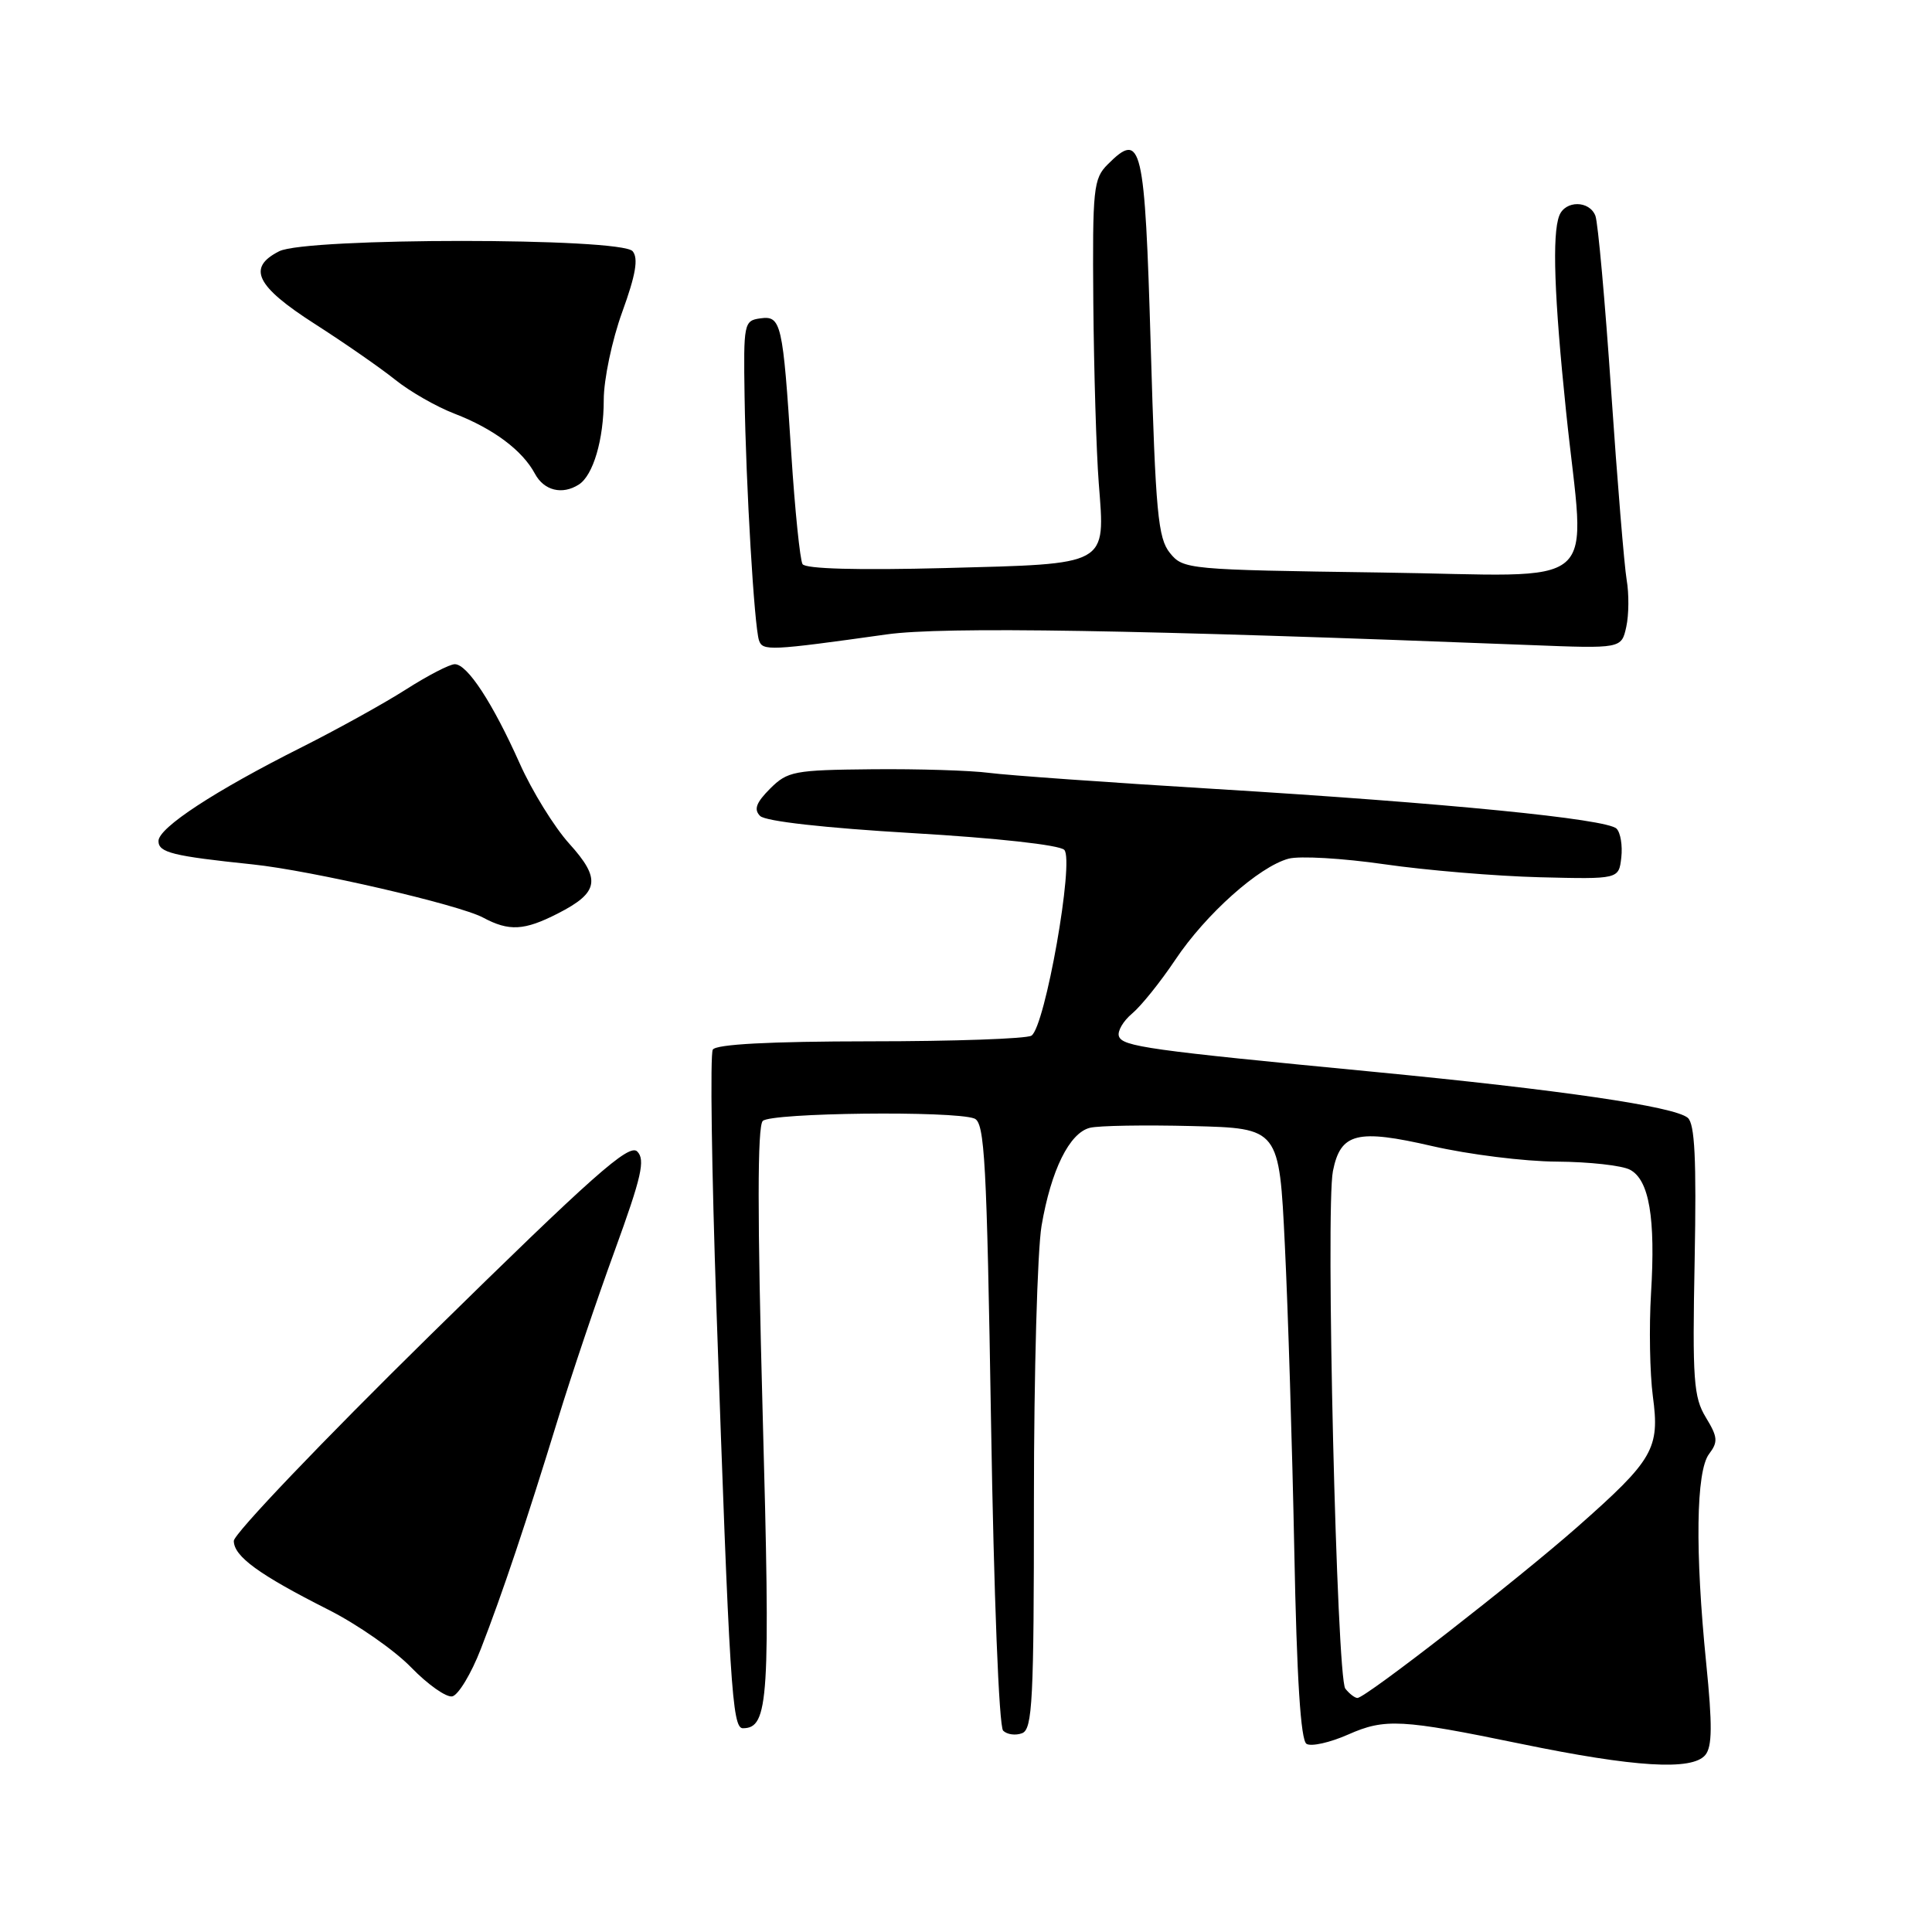 <?xml version="1.0" encoding="UTF-8" standalone="no"?>
<!DOCTYPE svg PUBLIC "-//W3C//DTD SVG 1.1//EN" "http://www.w3.org/Graphics/SVG/1.1/DTD/svg11.dtd" >
<svg xmlns="http://www.w3.org/2000/svg" xmlns:xlink="http://www.w3.org/1999/xlink" version="1.1" viewBox="0 0 256 256">
 <g >
 <path fill="currentColor"
d=" M 225.96 232.55 C 226.88 231.44 226.91 228.60 226.08 220.38 C 224.59 205.55 224.73 194.94 226.46 192.66 C 227.67 191.06 227.62 190.42 226.03 187.81 C 224.41 185.14 224.24 182.85 224.55 166.98 C 224.80 153.54 224.57 148.89 223.63 148.11 C 221.83 146.61 206.75 144.41 182.00 142.02 C 152.14 139.15 148.71 138.67 148.26 137.30 C 148.04 136.64 148.83 135.29 150.01 134.30 C 151.20 133.31 153.77 130.11 155.73 127.18 C 159.78 121.12 166.82 114.84 170.74 113.78 C 172.20 113.39 177.92 113.72 183.45 114.52 C 188.98 115.32 198.22 116.09 204.00 116.24 C 214.50 116.50 214.50 116.50 214.83 113.63 C 215.01 112.05 214.73 110.33 214.20 109.80 C 212.91 108.51 191.67 106.41 161.00 104.54 C 146.97 103.69 133.51 102.73 131.07 102.41 C 128.63 102.09 121.66 101.87 115.58 101.93 C 105.21 102.03 104.36 102.19 102.04 104.50 C 100.18 106.37 99.86 107.26 100.72 108.12 C 101.43 108.83 109.33 109.71 120.89 110.39 C 132.04 111.04 140.37 111.96 141.02 112.61 C 142.38 113.98 138.48 136.08 136.67 137.23 C 136.02 137.64 126.41 137.98 115.31 137.98 C 101.94 137.99 94.89 138.37 94.45 139.08 C 94.08 139.67 94.30 155.09 94.93 173.33 C 96.66 223.41 97.01 229.00 98.43 229.00 C 101.87 229.00 102.10 225.29 101.05 187.03 C 100.35 161.20 100.35 149.25 101.07 148.53 C 102.17 147.44 126.36 147.16 129.11 148.21 C 130.48 148.74 130.75 153.80 131.32 188.59 C 131.69 211.42 132.37 228.77 132.92 229.32 C 133.44 229.84 134.57 229.99 135.43 229.66 C 136.81 229.14 137.00 225.35 137.00 198.72 C 137.00 182.02 137.46 165.70 138.01 162.43 C 139.27 155.04 141.71 150.11 144.42 149.44 C 145.56 149.15 151.68 149.05 158.00 149.21 C 169.50 149.50 169.50 149.50 170.25 165.00 C 170.67 173.53 171.23 191.72 171.50 205.44 C 171.83 222.45 172.35 230.60 173.12 231.07 C 173.74 231.46 176.23 230.90 178.65 229.83 C 183.51 227.68 185.69 227.80 201.50 231.06 C 216.62 234.18 224.22 234.64 225.96 232.55 Z  M 63.71 218.50 C 66.59 211.09 69.74 201.68 73.94 188.00 C 75.71 182.22 79.09 172.19 81.46 165.70 C 85.01 155.94 85.53 153.67 84.44 152.58 C 83.35 151.49 78.62 155.69 57.04 176.88 C 42.70 190.97 30.97 203.26 30.98 204.18 C 31.00 206.24 34.32 208.65 43.50 213.29 C 47.35 215.23 52.29 218.68 54.48 220.94 C 56.67 223.20 59.12 224.93 59.92 224.78 C 60.72 224.62 62.43 221.80 63.71 218.50 Z  M 73.92 121.04 C 79.39 118.25 79.68 116.49 75.43 111.79 C 73.45 109.60 70.49 104.81 68.86 101.15 C 65.27 93.12 61.93 88.02 60.27 88.01 C 59.59 88.00 56.67 89.52 53.77 91.37 C 50.87 93.22 44.67 96.65 40.00 99.00 C 28.45 104.80 21.00 109.68 21.00 111.44 C 21.00 112.97 22.86 113.43 33.50 114.54 C 41.25 115.35 60.77 119.86 64.00 121.58 C 67.45 123.43 69.46 123.32 73.92 121.04 Z  M 117.50 84.06 C 124.97 83.01 150.47 83.43 202.68 85.47 C 214.85 85.95 214.85 85.95 215.49 83.06 C 215.84 81.47 215.86 78.67 215.54 76.83 C 215.23 75.00 214.30 63.76 213.49 51.85 C 212.68 39.94 211.74 29.48 211.40 28.60 C 210.61 26.54 207.40 26.53 206.61 28.58 C 205.65 31.07 205.94 39.34 207.51 54.50 C 210.03 78.88 213.03 76.27 182.91 75.86 C 157.36 75.50 156.78 75.45 155.02 73.27 C 153.44 71.32 153.12 67.94 152.48 45.94 C 151.69 19.01 151.28 17.28 146.79 21.77 C 144.88 23.67 144.75 24.93 144.87 40.16 C 144.95 49.15 145.27 59.88 145.59 64.00 C 146.44 75.05 147.09 74.69 125.23 75.27 C 113.63 75.57 106.74 75.38 106.34 74.75 C 106.01 74.20 105.33 67.62 104.85 60.13 C 103.73 42.71 103.52 41.79 100.71 42.19 C 98.58 42.49 98.51 42.88 98.66 52.50 C 98.84 64.38 99.94 82.95 100.57 84.85 C 101.04 86.28 102.02 86.23 117.50 84.06 Z  M 76.69 64.21 C 78.60 63.00 80.00 58.24 80.00 52.98 C 80.00 50.29 81.10 45.05 82.45 41.34 C 84.24 36.41 84.61 34.24 83.83 33.29 C 82.31 31.47 40.61 31.47 37.00 33.29 C 32.71 35.46 33.90 37.91 41.68 42.90 C 45.63 45.43 50.44 48.77 52.37 50.32 C 54.31 51.88 57.84 53.90 60.24 54.82 C 65.37 56.80 69.22 59.67 70.88 62.77 C 72.08 65.01 74.49 65.61 76.69 64.21 Z  M 178.26 223.75 C 177.12 222.30 175.63 160.12 176.62 155.17 C 177.63 150.11 179.81 149.56 189.81 151.87 C 194.59 152.97 202.00 153.90 206.29 153.92 C 210.57 153.95 214.94 154.43 215.99 155.00 C 218.53 156.35 219.38 161.39 218.77 171.37 C 218.50 175.84 218.61 181.97 219.01 185.00 C 219.95 191.96 219.10 193.42 209.04 202.30 C 201.03 209.36 180.97 224.97 179.87 224.99 C 179.53 224.99 178.80 224.44 178.26 223.75 Z "/>
</g>
</svg>